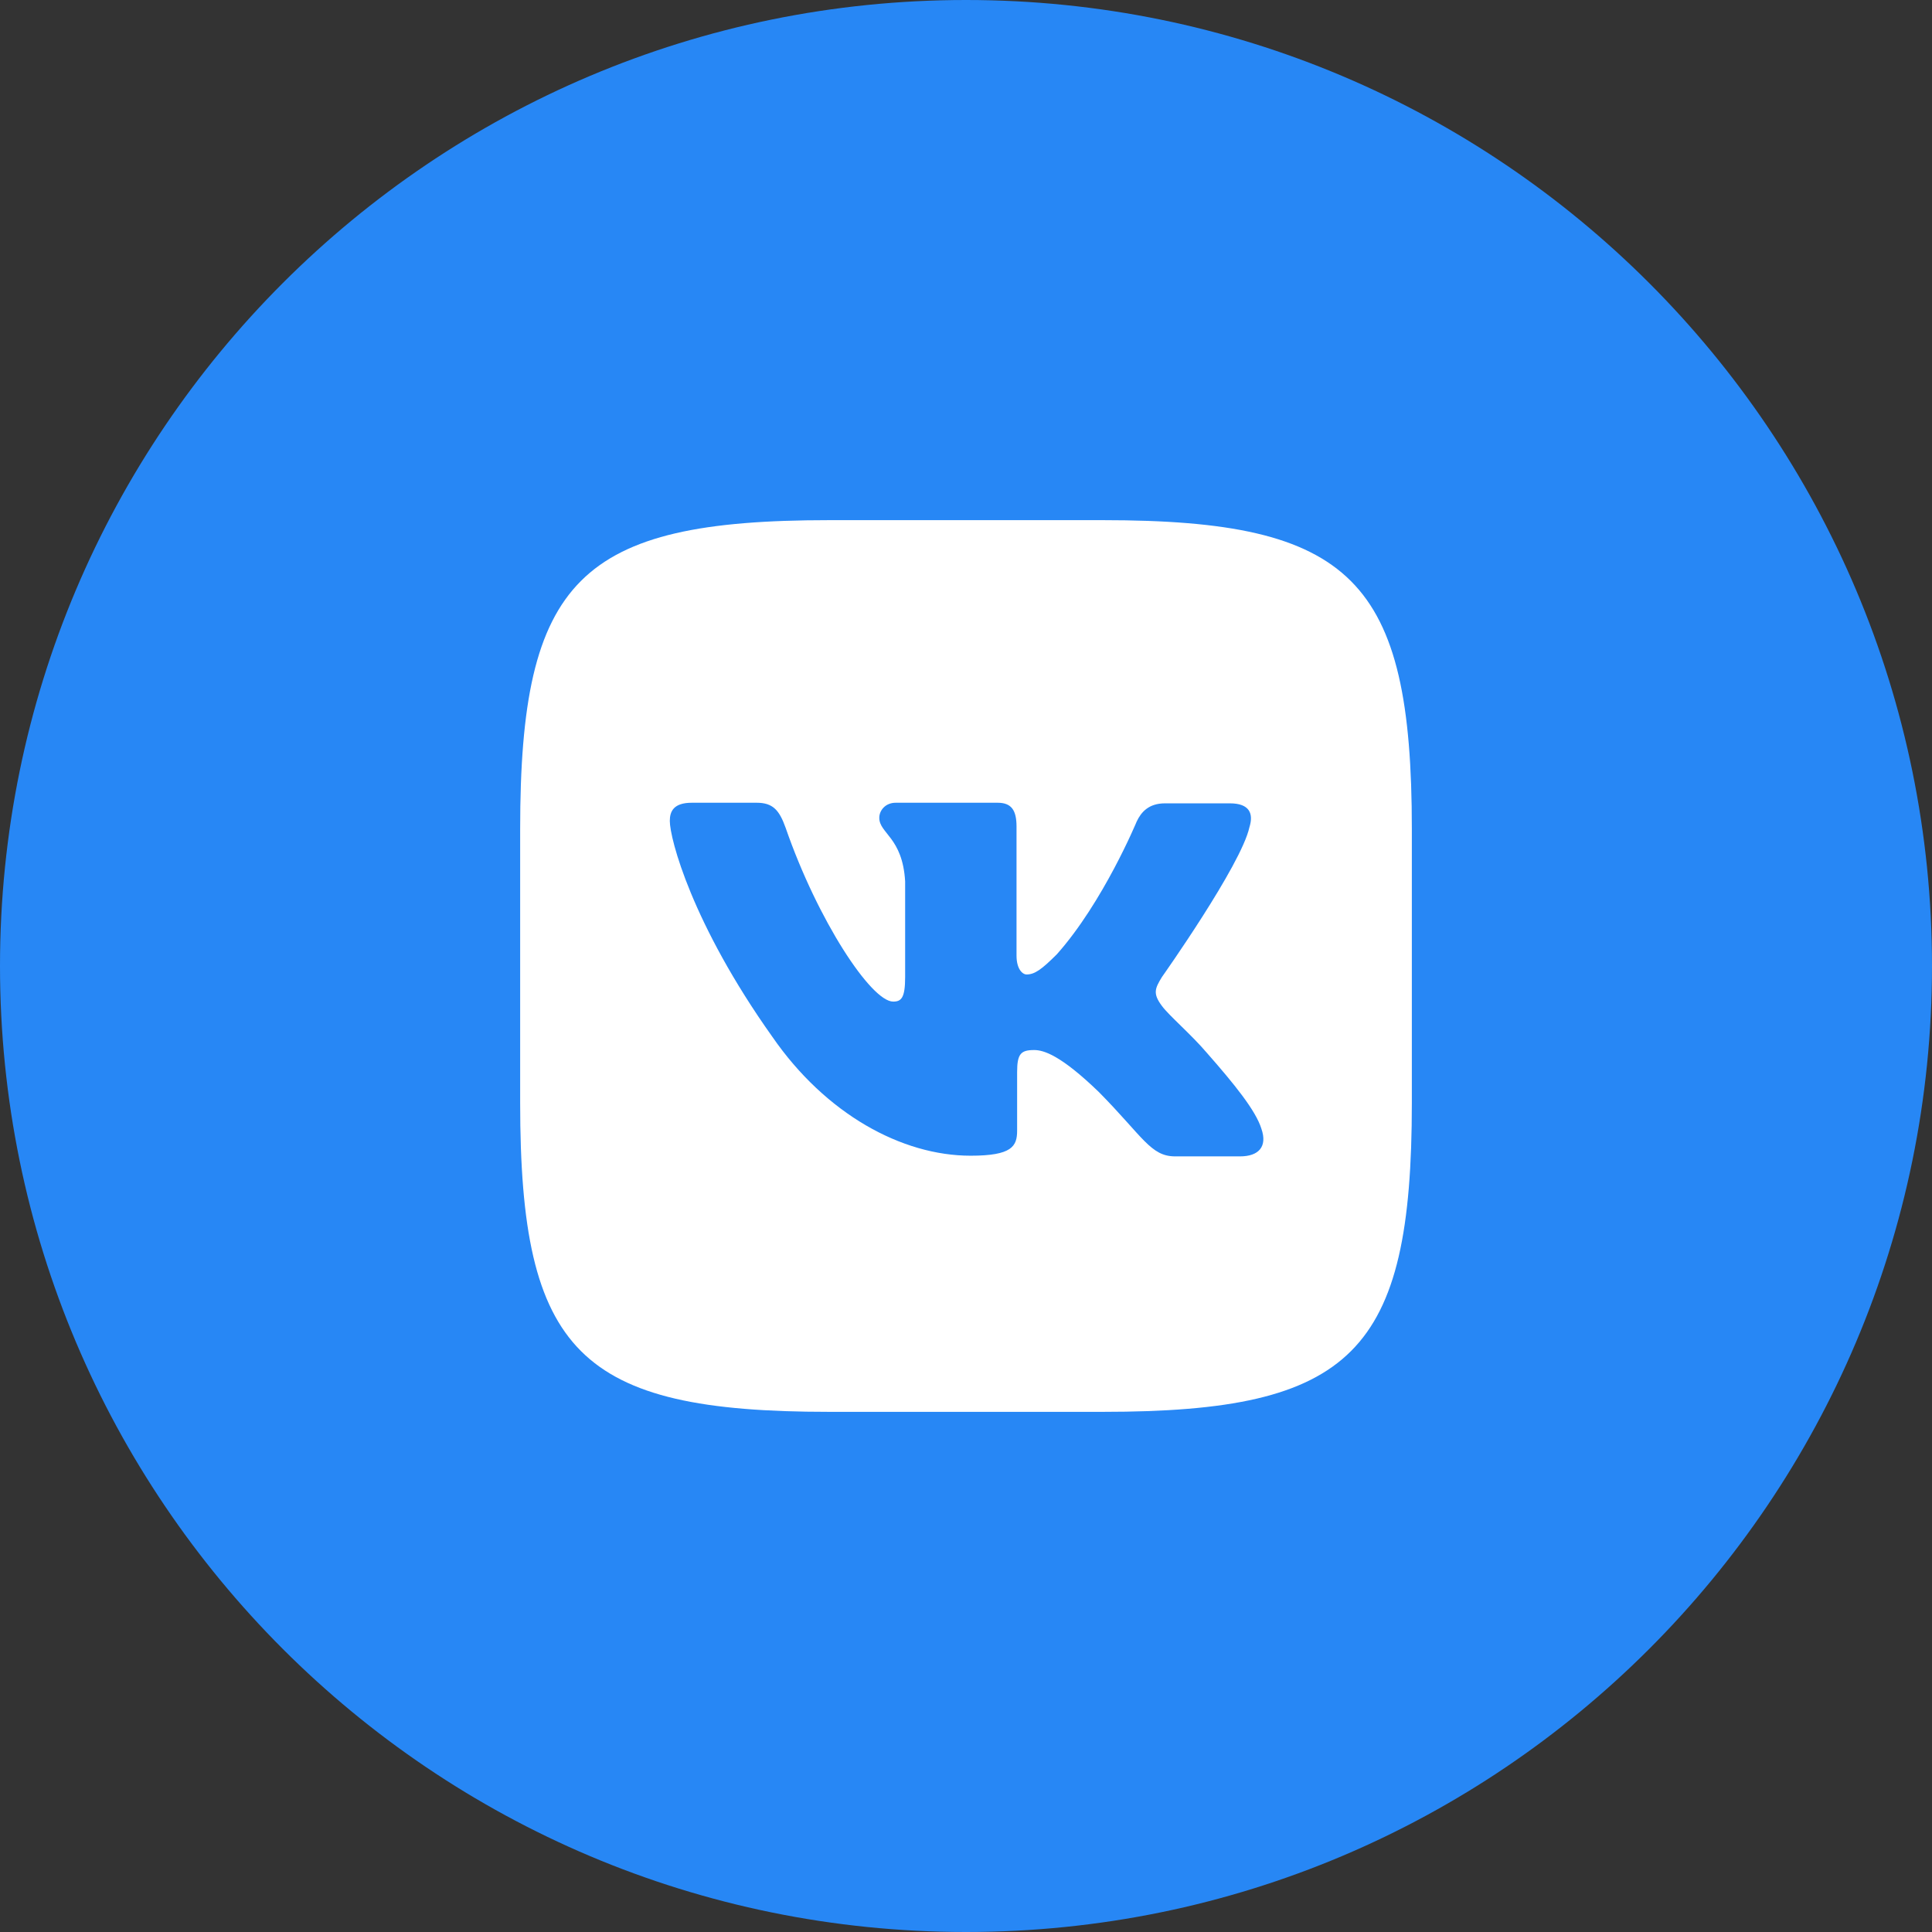 <svg width="26" height="26" viewBox="0 0 26 26" fill="none" xmlns="http://www.w3.org/2000/svg">
<rect x="0" y="0" width="26" height="26" fill="#333333" stroke="none"/>
<g clip-path="url(#clip0_48_4759)">
<path d="M13 26C20.18 26 26 20.18 26 13C26 5.82 20.18 0 13 0C5.82 0 0 5.82 0 13C0 20.18 5.82 26 13 26Z" fill="#2787F5"/>
<path d="M14.842 7H11.158C7.796 7 7 7.796 7 11.158V14.842C7 18.204 7.796 19 11.158 19H14.842C18.204 19 19 18.204 19 14.842V11.158C19 7.796 18.195 7 14.842 7ZM16.688 15.562H15.815C15.485 15.562 15.383 15.299 14.79 14.698C14.274 14.199 14.045 14.131 13.917 14.131C13.739 14.131 13.688 14.181 13.688 14.427V15.215C13.688 15.426 13.62 15.553 13.062 15.553C12.139 15.553 11.114 14.995 10.394 13.953C9.31 12.428 9.014 11.285 9.014 11.048C9.014 10.921 9.063 10.803 9.31 10.803H10.183C10.403 10.803 10.488 10.904 10.573 11.141C11.004 12.386 11.724 13.479 12.02 13.479C12.13 13.479 12.181 13.429 12.181 13.148V11.861C12.146 11.268 11.833 11.217 11.833 11.006C11.833 10.904 11.918 10.803 12.053 10.803H13.426C13.612 10.803 13.68 10.904 13.68 11.124V12.86C13.68 13.047 13.764 13.114 13.815 13.114C13.925 13.114 14.018 13.046 14.222 12.843C14.848 12.14 15.297 11.056 15.297 11.056C15.356 10.93 15.458 10.811 15.678 10.811H16.551C16.814 10.811 16.873 10.947 16.814 11.133C16.704 11.641 15.637 13.148 15.637 13.148C15.544 13.301 15.51 13.369 15.637 13.538C15.73 13.665 16.036 13.927 16.238 14.165C16.611 14.589 16.899 14.944 16.975 15.189C17.061 15.435 16.934 15.562 16.688 15.562Z" fill="white"/>
</g>
<defs>
<clipPath id="clip0_48_4759">
<rect width="26" height="26" fill="white"/>
</clipPath>
</defs>
</svg>
